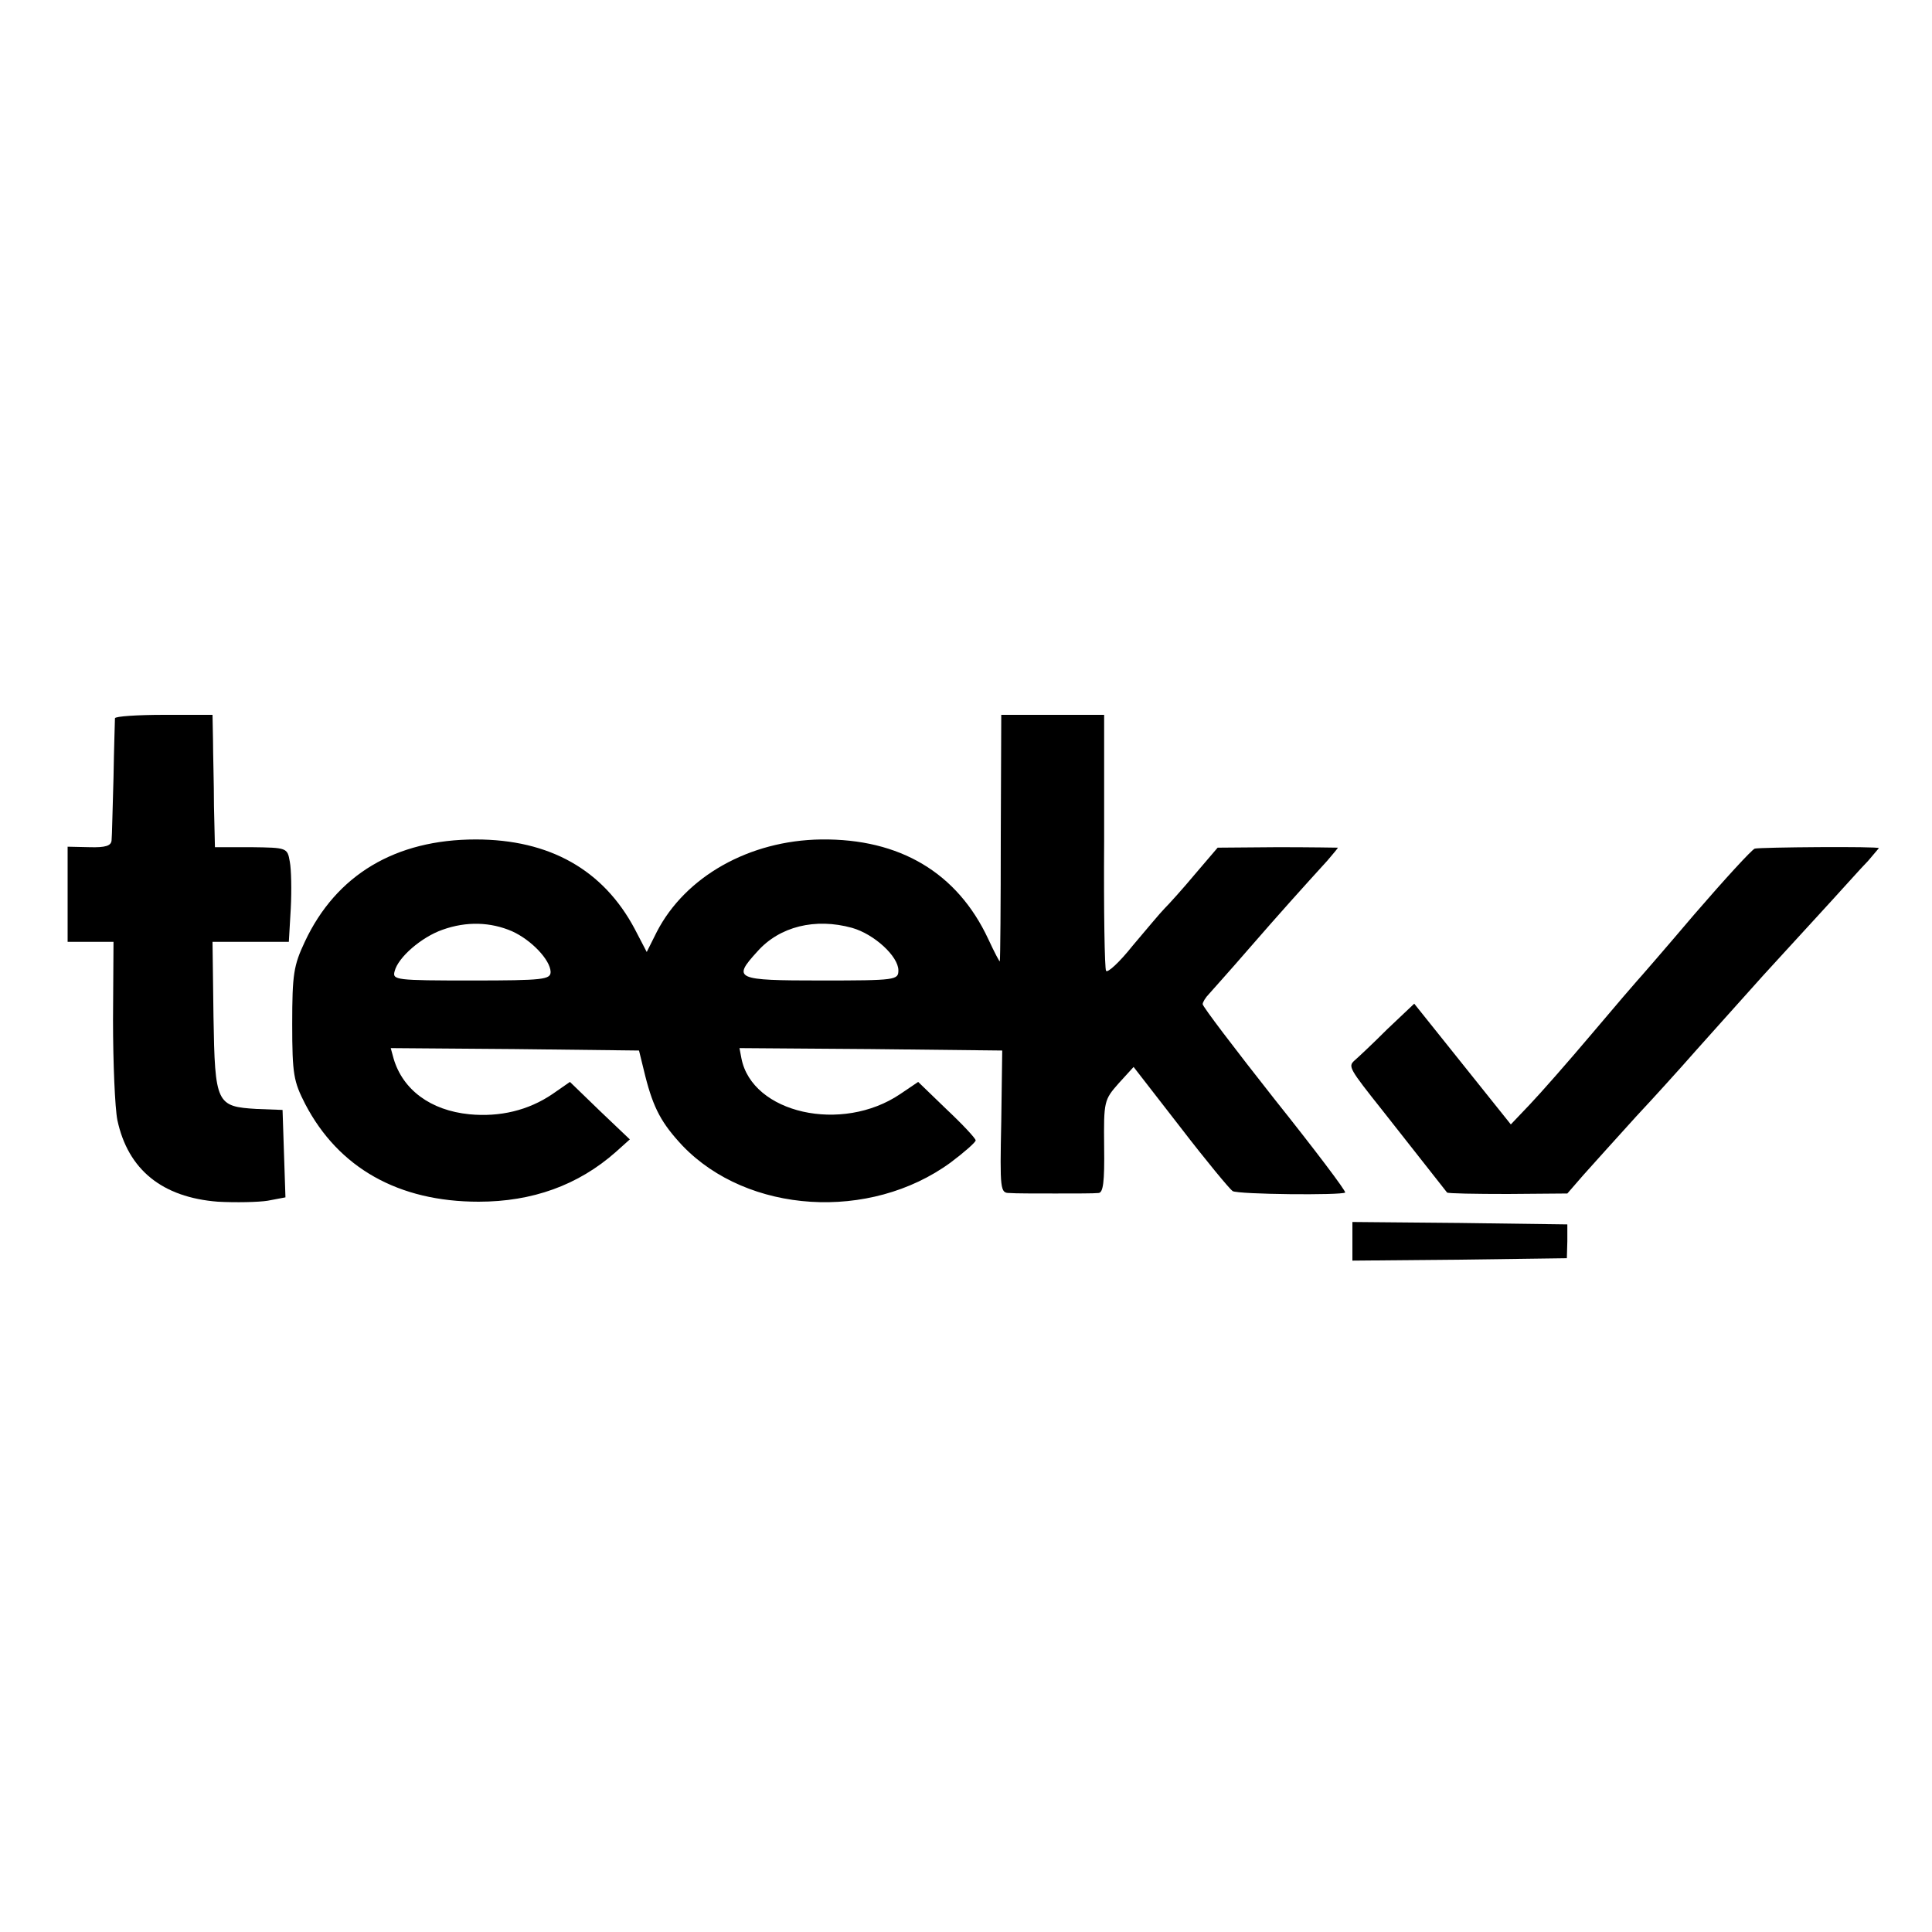 <?xml version="1.0" standalone="no"?>
<!DOCTYPE svg PUBLIC "-//W3C//DTD SVG 20010904//EN"
 "http://www.w3.org/TR/2001/REC-SVG-20010904/DTD/svg10.dtd">
<svg version="1.0" xmlns="http://www.w3.org/2000/svg"
 width="400pt" height="400pt" viewBox="0 0 400 400"
 preserveAspectRatio="xMidYMid meet">
<g transform="translate(0,400) scale(0.1,-0.1)"
fill="#000000" stroke="none">
<path d="M238 2513 c0 -5 -2 -60 -3 -123 -2 -63 -3 -122 -4 -130 -1 -11 -12
-15 -46 -14 l-45 1 0 -98 0 -99 48 0 47 0 -1 -162 c0 -89 4 -182 9 -207 22
-103 93 -160 208 -169 37 -2 84 -1 103 2 l37 7 -3 90 -3 91 -53 2 c-84 5 -87
10 -90 191 l-2 155 79 0 79 0 4 69 c2 38 1 82 -2 97 -5 29 -6 29 -80 30 l-75
0 -2 85 c0 46 -2 108 -2 137 l-1 52 -100 0 c-55 0 -101 -3 -102 -7z"/>
<path d="M2072 2268 c0 -139 -1 -255 -2 -258 0 -3 -11 18 -24 46 -64 137 -183
208 -346 206 -149 -2 -281 -77 -340 -191 l-21 -42 -25 48 c-65 122 -176 185
-329 185 -166 0 -289 -73 -354 -212 -23 -49 -26 -67 -26 -170 0 -105 3 -119
27 -166 69 -132 193 -202 359 -202 111 0 206 34 284 103 l29 26 -62 59 -62 60
-36 -25 c-50 -34 -109 -48 -172 -42 -81 8 -138 51 -157 115 l-6 22 257 -2 257
-3 13 -53 c17 -67 34 -98 77 -144 135 -141 388 -157 555 -35 28 21 52 42 52
46 0 4 -27 33 -60 64 l-59 57 -37 -25 c-121 -82 -307 -40 -329 74 l-4 21 272
-2 272 -3 -2 -147 c-3 -142 -2 -148 17 -148 11 -1 54 -1 95 -1 41 0 81 0 89 1
10 0 13 22 12 96 -1 94 0 97 30 131 l31 34 97 -125 c53 -69 102 -128 108 -132
11 -7 226 -9 233 -3 2 3 -63 89 -146 193 -82 104 -149 192 -149 197 0 4 6 14
13 21 6 7 44 49 82 93 66 76 112 127 163 183 12 14 22 26 22 27 0 0 -56 1
-124 1 l-125 -1 -47 -55 c-25 -30 -54 -62 -63 -71 -9 -9 -38 -44 -66 -77 -27
-34 -52 -57 -55 -52 -3 4 -5 126 -4 269 l0 261 -106 0 -107 0 -1 -252z m-1012
-196 c40 -18 79 -59 80 -84 0 -16 -14 -18 -164 -18 -156 0 -164 1 -159 19 7
29 56 71 99 86 50 18 100 16 144 -3z m704 7 c46 -13 96 -59 96 -88 0 -20 -5
-21 -160 -21 -178 0 -184 3 -132 60 46 52 120 70 196 49z"/>
<path d="M3633 2243 c-6 -2 -62 -63 -125 -136 -62 -73 -115 -134 -118 -137 -3
-3 -45 -52 -94 -110 -49 -58 -107 -124 -129 -147 l-39 -41 -100 125 -100 125
-56 -53 c-30 -30 -61 -59 -68 -65 -13 -12 -11 -16 59 -104 39 -50 131 -166
133 -169 2 -2 58 -3 126 -3 l123 1 33 38 c19 21 68 76 110 122 43 46 85 93 94
103 20 23 135 151 169 189 13 14 62 68 109 119 47 51 95 105 108 118 12 14 22
26 22 26 0 4 -246 2 -257 -1z"/>
<path d="M2800 1430 l0 -40 222 2 222 3 1 35 0 35 -223 3 -222 2 0 -40z"/>
</g>
</svg>
